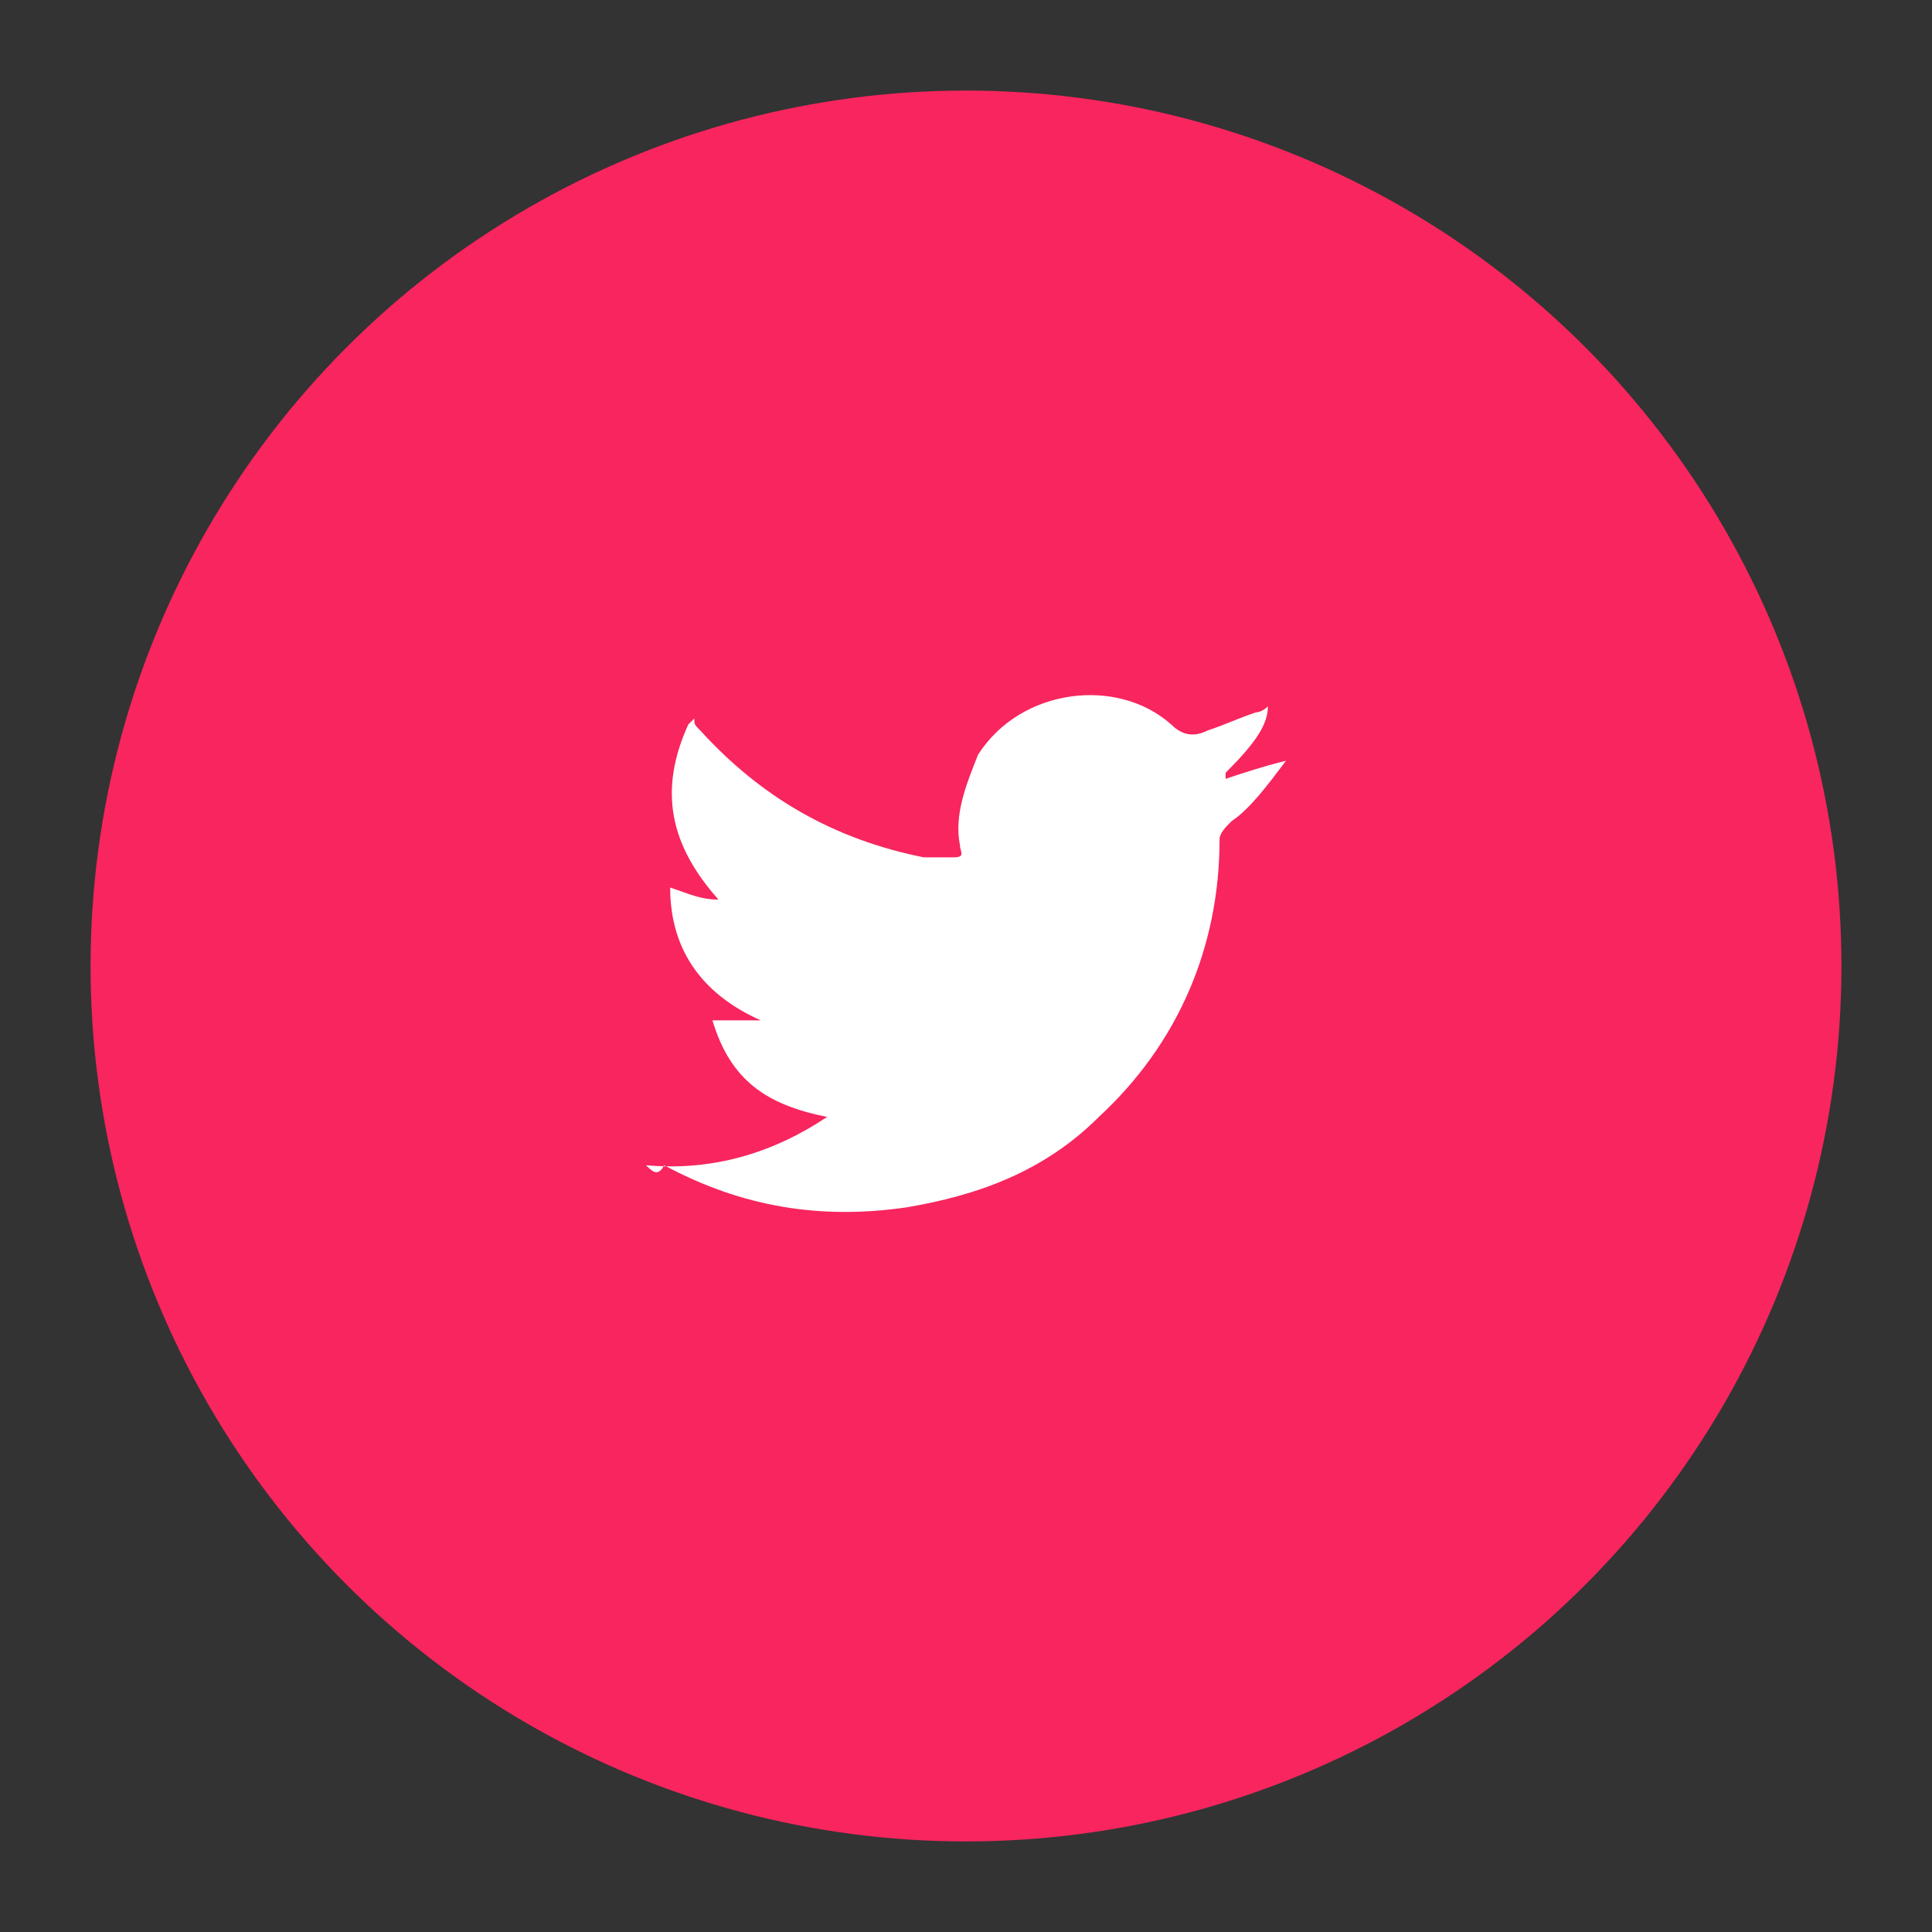 <?xml version="1.0" encoding="utf-8"?>
<!-- Generator: Adobe Illustrator 21.0.2, SVG Export Plug-In . SVG Version: 6.00 Build 0)  -->
<svg version="1.1" id="Layer_1" xmlns="http://www.w3.org/2000/svg" xmlns:xlink="http://www.w3.org/1999/xlink" x="0px" y="0px"
	 viewBox="0 0 32 32" style="enable-background:new 0 0 32 32;" xml:space="preserve">
<rect x="0" y="0" width="32" height="32" fill="#333333" stroke="none"/>
<style type="text/css">
	.st0{fill:#F8255E;}
	.st1{fill:#FFFFFF;}
</style>
<circle class="st0" cx="16" cy="16" r="14.5"/>
<path class="st1" d="M10.7,19.3c1.1,0.1,2.1-0.2,3-0.8c-1-0.2-1.6-0.6-1.9-1.6c0.3,0,0.5,0,0.8,0c-0.9-0.4-1.5-1.1-1.5-2.2
	c0.3,0.1,0.5,0.2,0.8,0.2c-0.8-0.9-1-1.8-0.5-2.9c0,0,0.1-0.1,0.1-0.1c0,0.1,0,0.1,0.1,0.2c1,1.1,2.2,1.8,3.7,2.1c0.2,0,0.3,0,0.5,0
	c0.2,0,0.1-0.1,0.1-0.2c-0.1-0.5,0.1-1,0.3-1.5c0.7-1.1,2.3-1.3,3.2-0.5c0.2,0.2,0.4,0.2,0.6,0.1c0.3-0.1,0.5-0.2,0.8-0.3
	c0,0,0.1,0,0.2-0.1c0,0.3-0.2,0.6-0.7,1.1c0,0,0,0,0,0.1c0.3-0.1,0.6-0.2,1-0.3c-0.3,0.4-0.6,0.8-0.9,1c-0.1,0.1-0.2,0.2-0.2,0.3
	c0,1.8-0.7,3.4-2,4.6c-0.9,0.9-2,1.3-3.2,1.5c-1.4,0.2-2.7,0-4-0.7C10.9,19.5,10.8,19.4,10.7,19.3C10.7,19.4,10.7,19.3,10.7,19.3z"
	/>
</svg>
